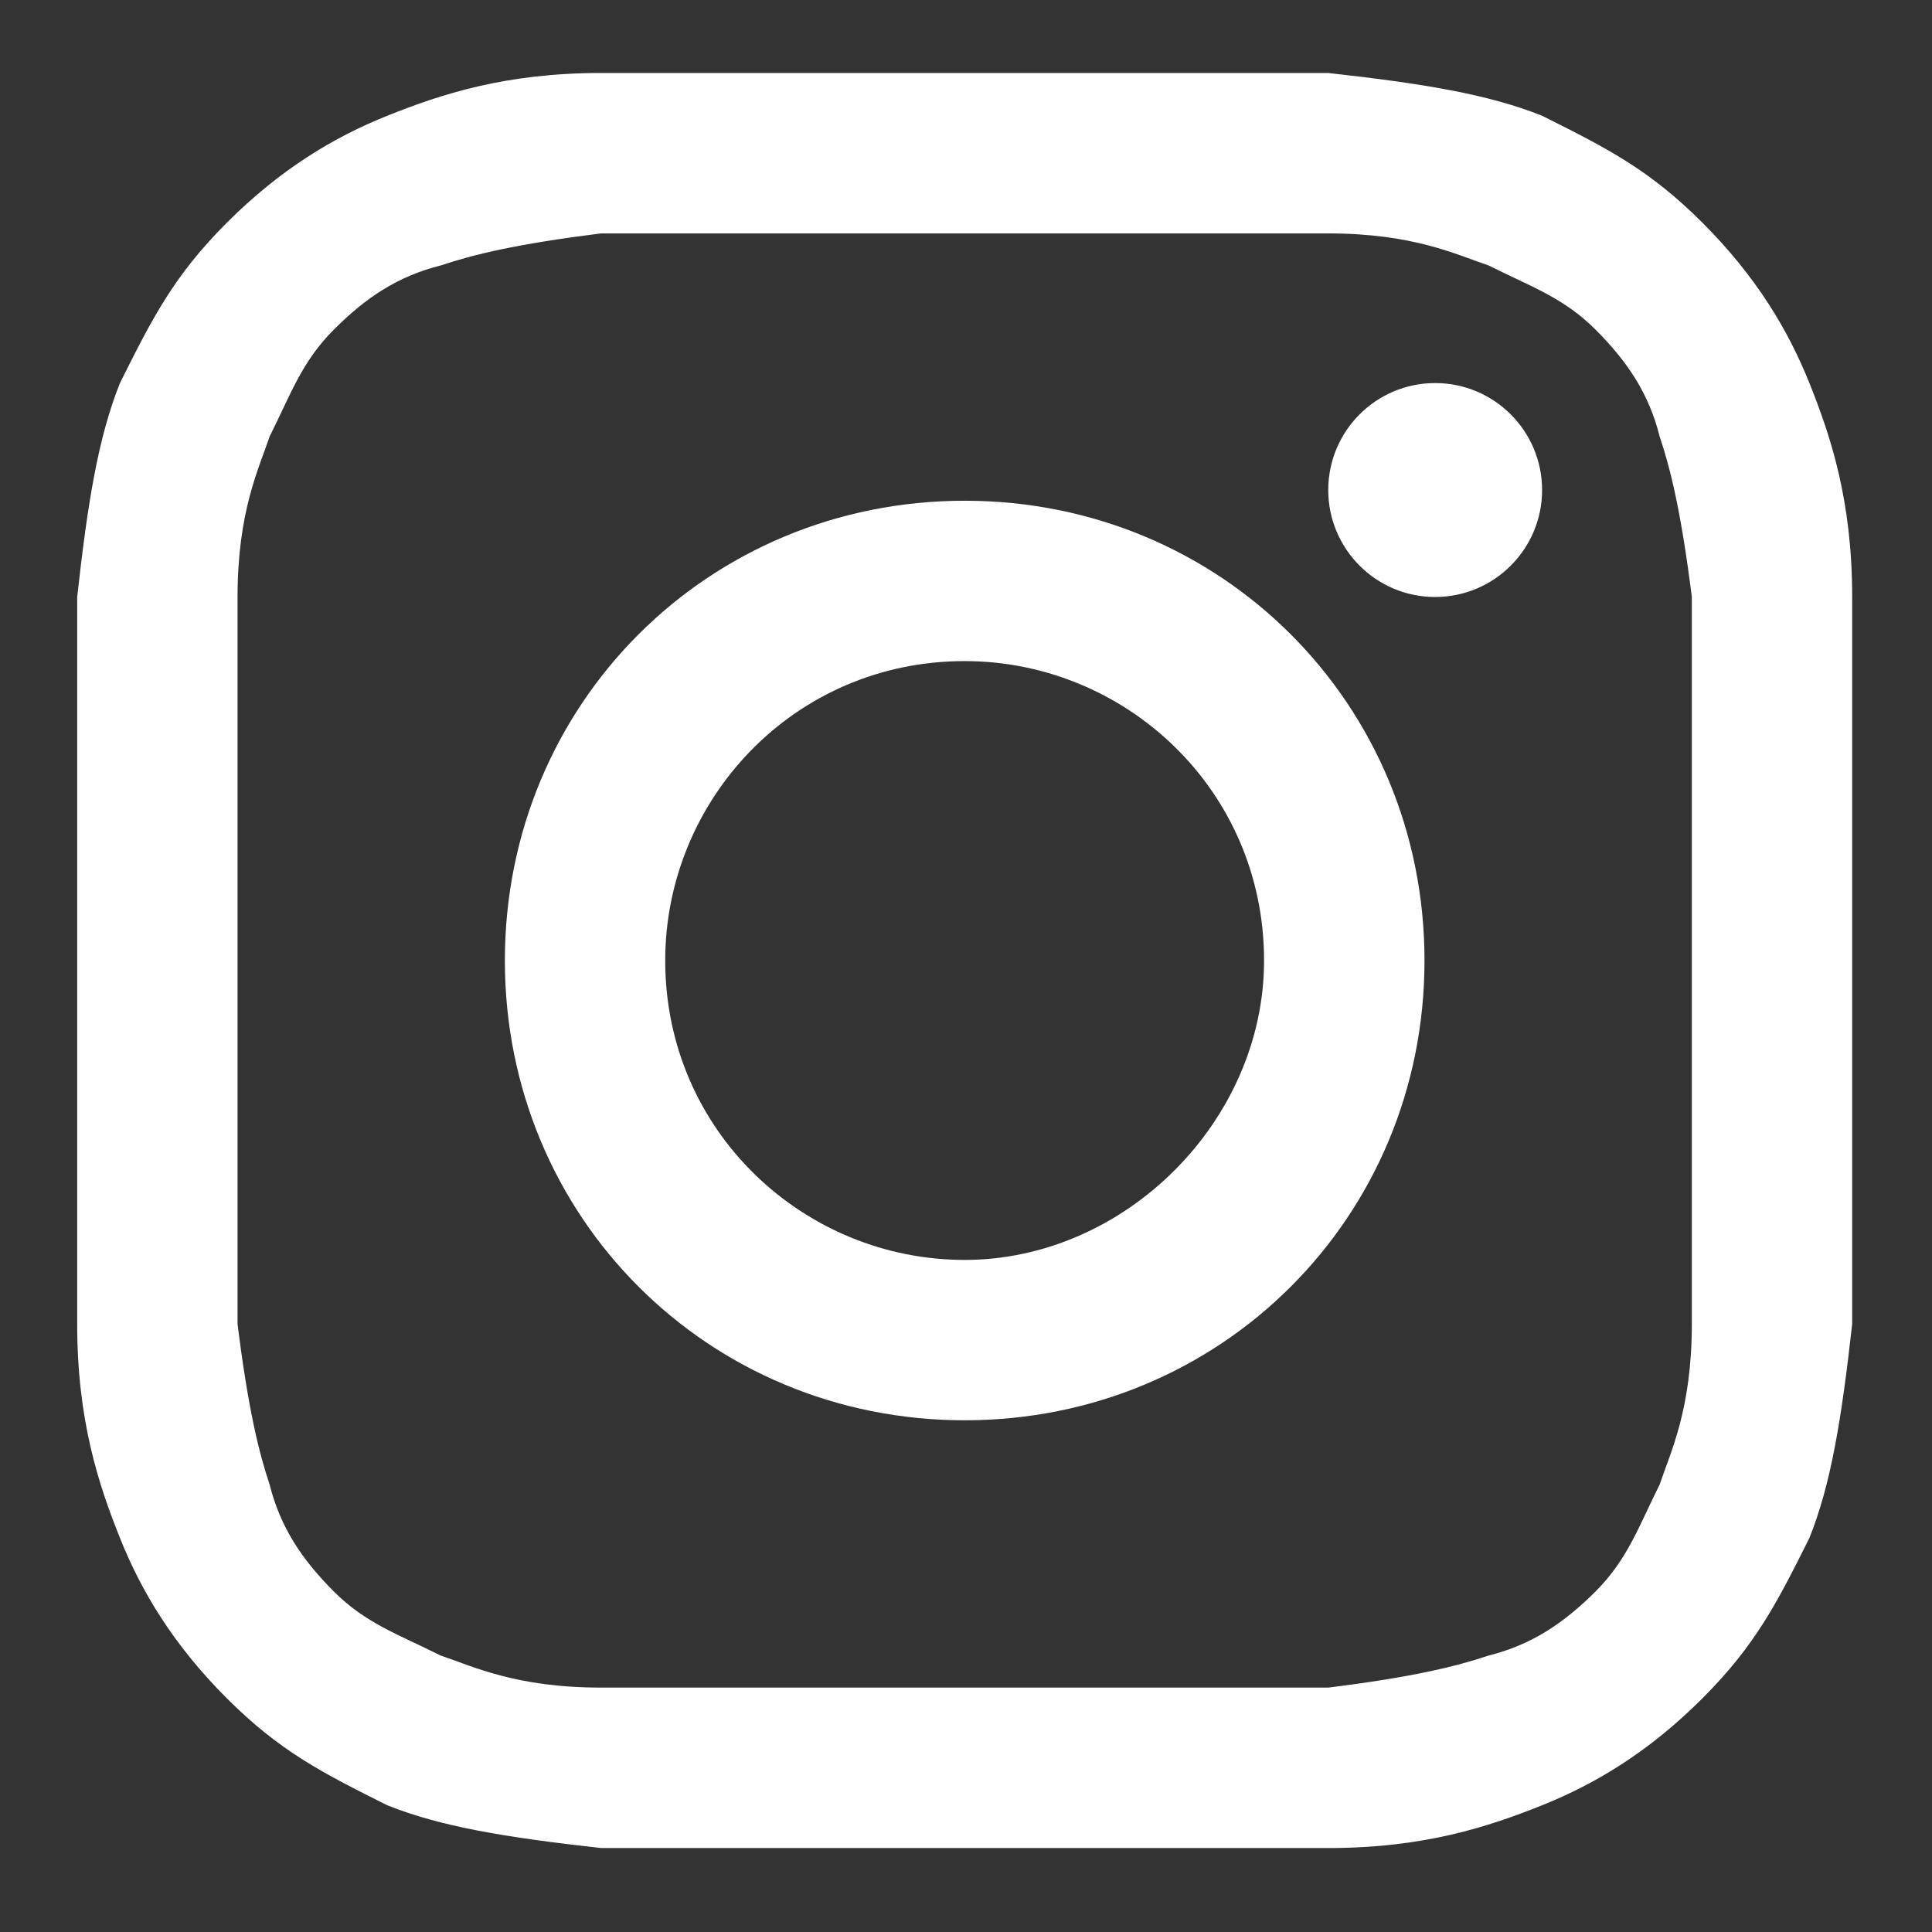 <svg width="22" height="22" viewBox="0 0 22 22" fill="none" xmlns="http://www.w3.org/2000/svg">
<rect x="0" y="0" width="22" height="22" fill="#333333" stroke="none"/>
<path d="M10.985 2.658C13.664 2.658 14.029 2.658 15.125 2.658C16.099 2.658 16.586 2.901 16.951 3.023C17.438 3.267 17.803 3.388 18.169 3.754C18.534 4.119 18.777 4.484 18.899 4.971C19.021 5.336 19.143 5.824 19.265 6.798C19.265 7.893 19.265 8.137 19.265 10.938C19.265 13.738 19.265 13.982 19.265 15.077C19.265 16.052 19.021 16.539 18.899 16.904C18.656 17.391 18.534 17.756 18.169 18.122C17.803 18.487 17.438 18.73 16.951 18.852C16.586 18.974 16.099 19.096 15.125 19.217C14.029 19.217 13.785 19.217 10.985 19.217C8.184 19.217 7.941 19.217 6.845 19.217C5.871 19.217 5.384 18.974 5.018 18.852C4.531 18.608 4.166 18.487 3.801 18.122C3.436 17.756 3.192 17.391 3.07 16.904C2.948 16.539 2.827 16.052 2.705 15.077C2.705 13.982 2.705 13.738 2.705 10.938C2.705 8.137 2.705 7.893 2.705 6.798C2.705 5.824 2.948 5.336 3.07 4.971C3.314 4.484 3.436 4.119 3.801 3.754C4.166 3.388 4.531 3.145 5.018 3.023C5.384 2.901 5.871 2.779 6.845 2.658C7.941 2.658 8.306 2.658 10.985 2.658ZM10.985 0.831C8.184 0.831 7.941 0.831 6.845 0.831C5.749 0.831 5.018 1.075 4.41 1.318C3.801 1.562 3.192 1.927 2.583 2.536C1.974 3.145 1.731 3.632 1.366 4.362C1.122 4.971 1 5.702 0.879 6.798C0.879 7.893 0.879 8.259 0.879 10.938C0.879 13.738 0.879 13.982 0.879 15.077C0.879 16.173 1.122 16.904 1.366 17.513C1.609 18.122 1.974 18.73 2.583 19.339C3.192 19.948 3.679 20.191 4.41 20.557C5.018 20.8 5.749 20.922 6.845 21.044C7.941 21.044 8.306 21.044 10.985 21.044C13.664 21.044 14.029 21.044 15.125 21.044C16.221 21.044 16.951 20.8 17.56 20.557C18.169 20.313 18.777 19.948 19.386 19.339C19.995 18.73 20.239 18.243 20.604 17.513C20.848 16.904 20.969 16.173 21.091 15.077C21.091 13.982 21.091 13.616 21.091 10.938C21.091 8.259 21.091 7.893 21.091 6.798C21.091 5.702 20.848 4.971 20.604 4.362C20.36 3.754 19.995 3.145 19.386 2.536C18.777 1.927 18.291 1.684 17.56 1.318C16.951 1.075 16.221 0.953 15.125 0.831C14.029 0.831 13.785 0.831 10.985 0.831Z" fill="white"/>
<path d="M10.985 5.702C8.062 5.702 5.749 8.015 5.749 10.938C5.749 13.86 8.062 16.173 10.985 16.173C13.907 16.173 16.221 13.86 16.221 10.938C16.221 8.015 13.907 5.702 10.985 5.702ZM10.985 14.347C9.158 14.347 7.575 12.886 7.575 10.938C7.575 9.111 9.037 7.528 10.985 7.528C12.811 7.528 14.394 8.989 14.394 10.938C14.394 12.764 12.811 14.347 10.985 14.347Z" fill="white"/>
<path d="M16.342 6.798C17.015 6.798 17.56 6.252 17.56 5.58C17.56 4.908 17.015 4.362 16.342 4.362C15.67 4.362 15.125 4.908 15.125 5.58C15.125 6.252 15.67 6.798 16.342 6.798Z" fill="white"/>
</svg>
